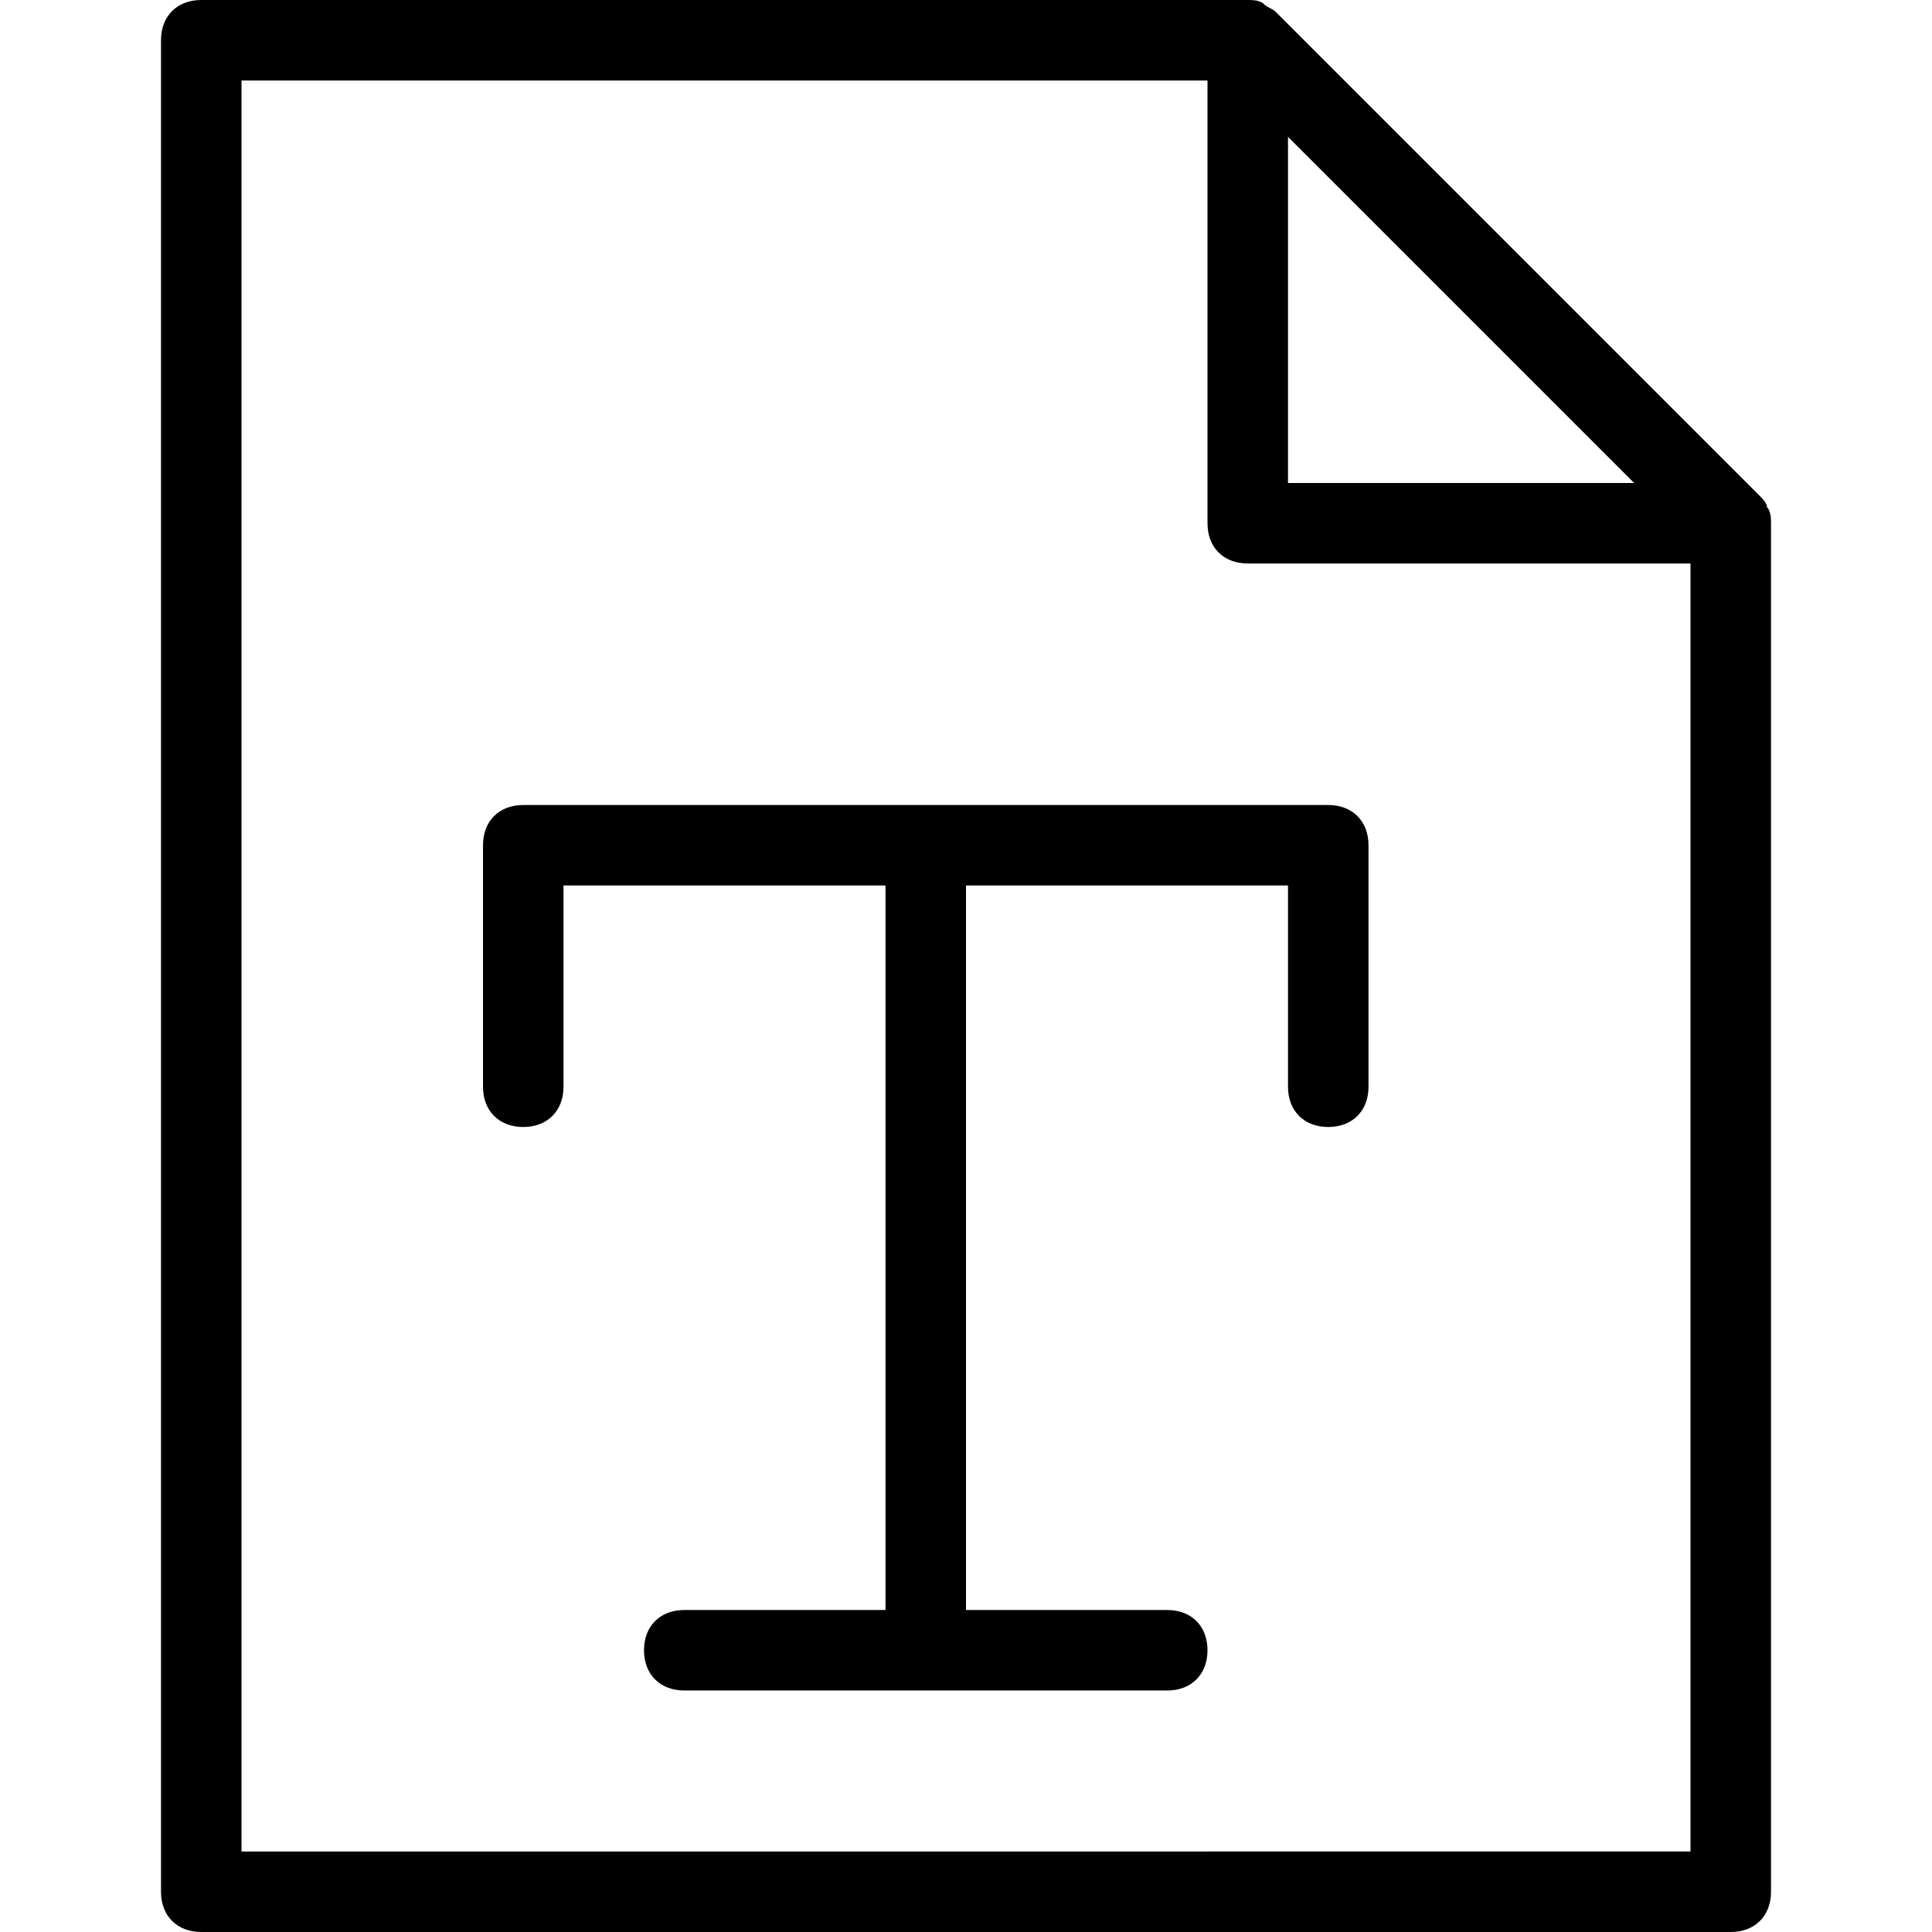 <?xml version="1.0" encoding="utf-8"?>
<!-- Generator: Adobe Illustrator 20.1.0, SVG Export Plug-In . SVG Version: 6.00 Build 0)  -->
<svg version="1.1" id="Layer_1" xmlns="http://www.w3.org/2000/svg" xmlns:xlink="http://www.w3.org/1999/xlink" x="0px" y="0px"
	 viewBox="0 0 48 48" style="enable-background:new 0 0 48 48;" xml:space="preserve">
<path d="M34,21v6c0,0.6-0.4,1-1,1s-1-0.4-1-1v-5h-8v18h5c0.6,0,1,0.4,1,1s-0.4,1-1,1H17c-0.6,0-1-0.4-1-1s0.4-1,1-1h5V22h-8v5
	c0,0.6-0.4,1-1,1s-1-0.4-1-1v-6c0-0.6,0.4-1,1-1h20C33.6,20,34,20.4,34,21z M44,13v34c0,0.6-0.4,1-1,1H5c-0.6,0-1-0.4-1-1V1
	c0-0.6,0.4-1,1-1h26c0.1,0,0.3,0,0.4,0.1c0.1,0.1,0.2,0.1,0.3,0.2l12,12c0.1,0.1,0.2,0.2,0.2,0.3C44,12.7,44,12.9,44,13z M32,12h8.6
	L32,3.4V12z M42,46V14H31c-0.6,0-1-0.4-1-1V2H6v44H42z"/>
</svg>
